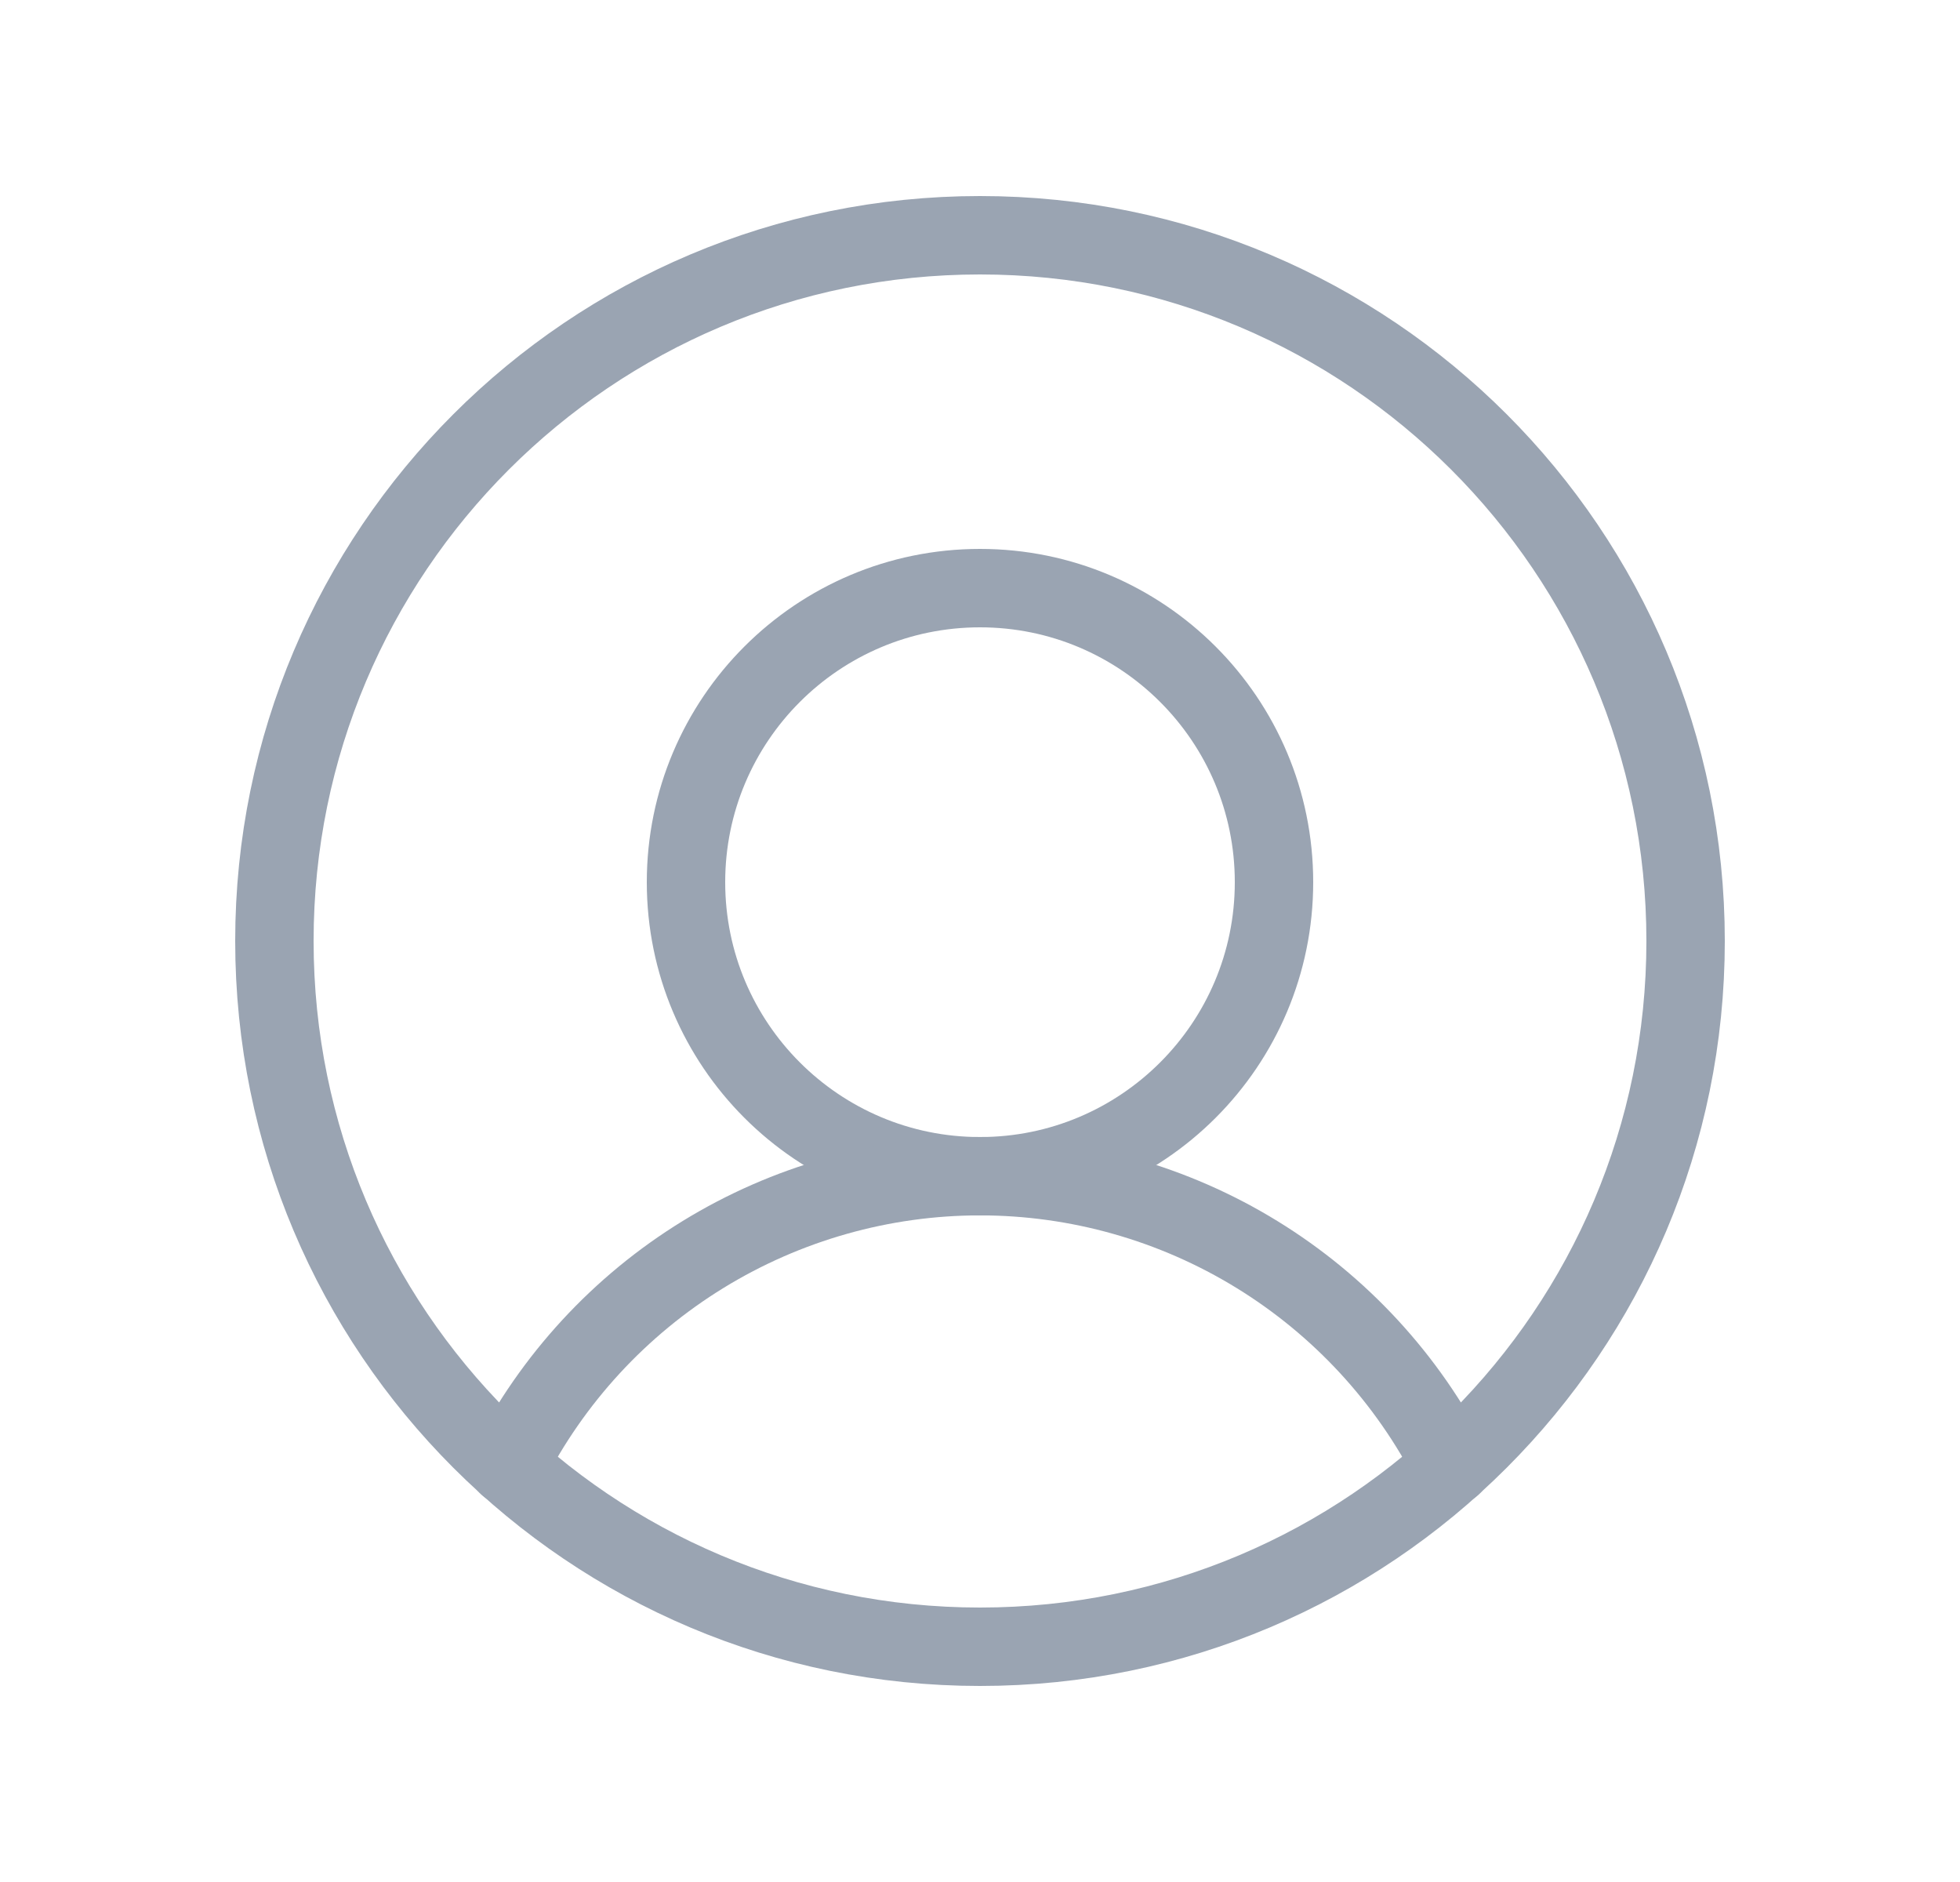 <svg width="25" height="24" viewBox="0 0 25 24" fill="none" xmlns="http://www.w3.org/2000/svg">
  <path d="M12.5 21C17.471 21 21.5 16.971 21.5 12C21.5 7.029 17.471 3 12.5 3C7.529 3 3.5 7.029 3.5 12C3.5 16.971 7.529 21 12.5 21Z" stroke="#9AA4B2" stroke-linecap="round" stroke-linejoin="round"/>
  <path d="M12.5 15C14.571 15 16.25 13.321 16.25 11.25C16.25 9.179 14.571 7.5 12.5 7.5C10.429 7.5 8.75 9.179 8.75 11.25C8.75 13.321 10.429 15 12.5 15Z" stroke="#9AA4B2" stroke-linecap="round" stroke-linejoin="round"/>
  <path d="M6.481 18.694C7.046 17.582 7.907 16.649 8.969 15.997C10.031 15.345 11.254 14.999 12.5 14.999C13.746 14.999 14.969 15.345 16.031 15.997C17.093 16.649 17.954 17.582 18.519 18.694" stroke="#9AA4B2" stroke-linecap="round" stroke-linejoin="round"/>
  </svg>
  